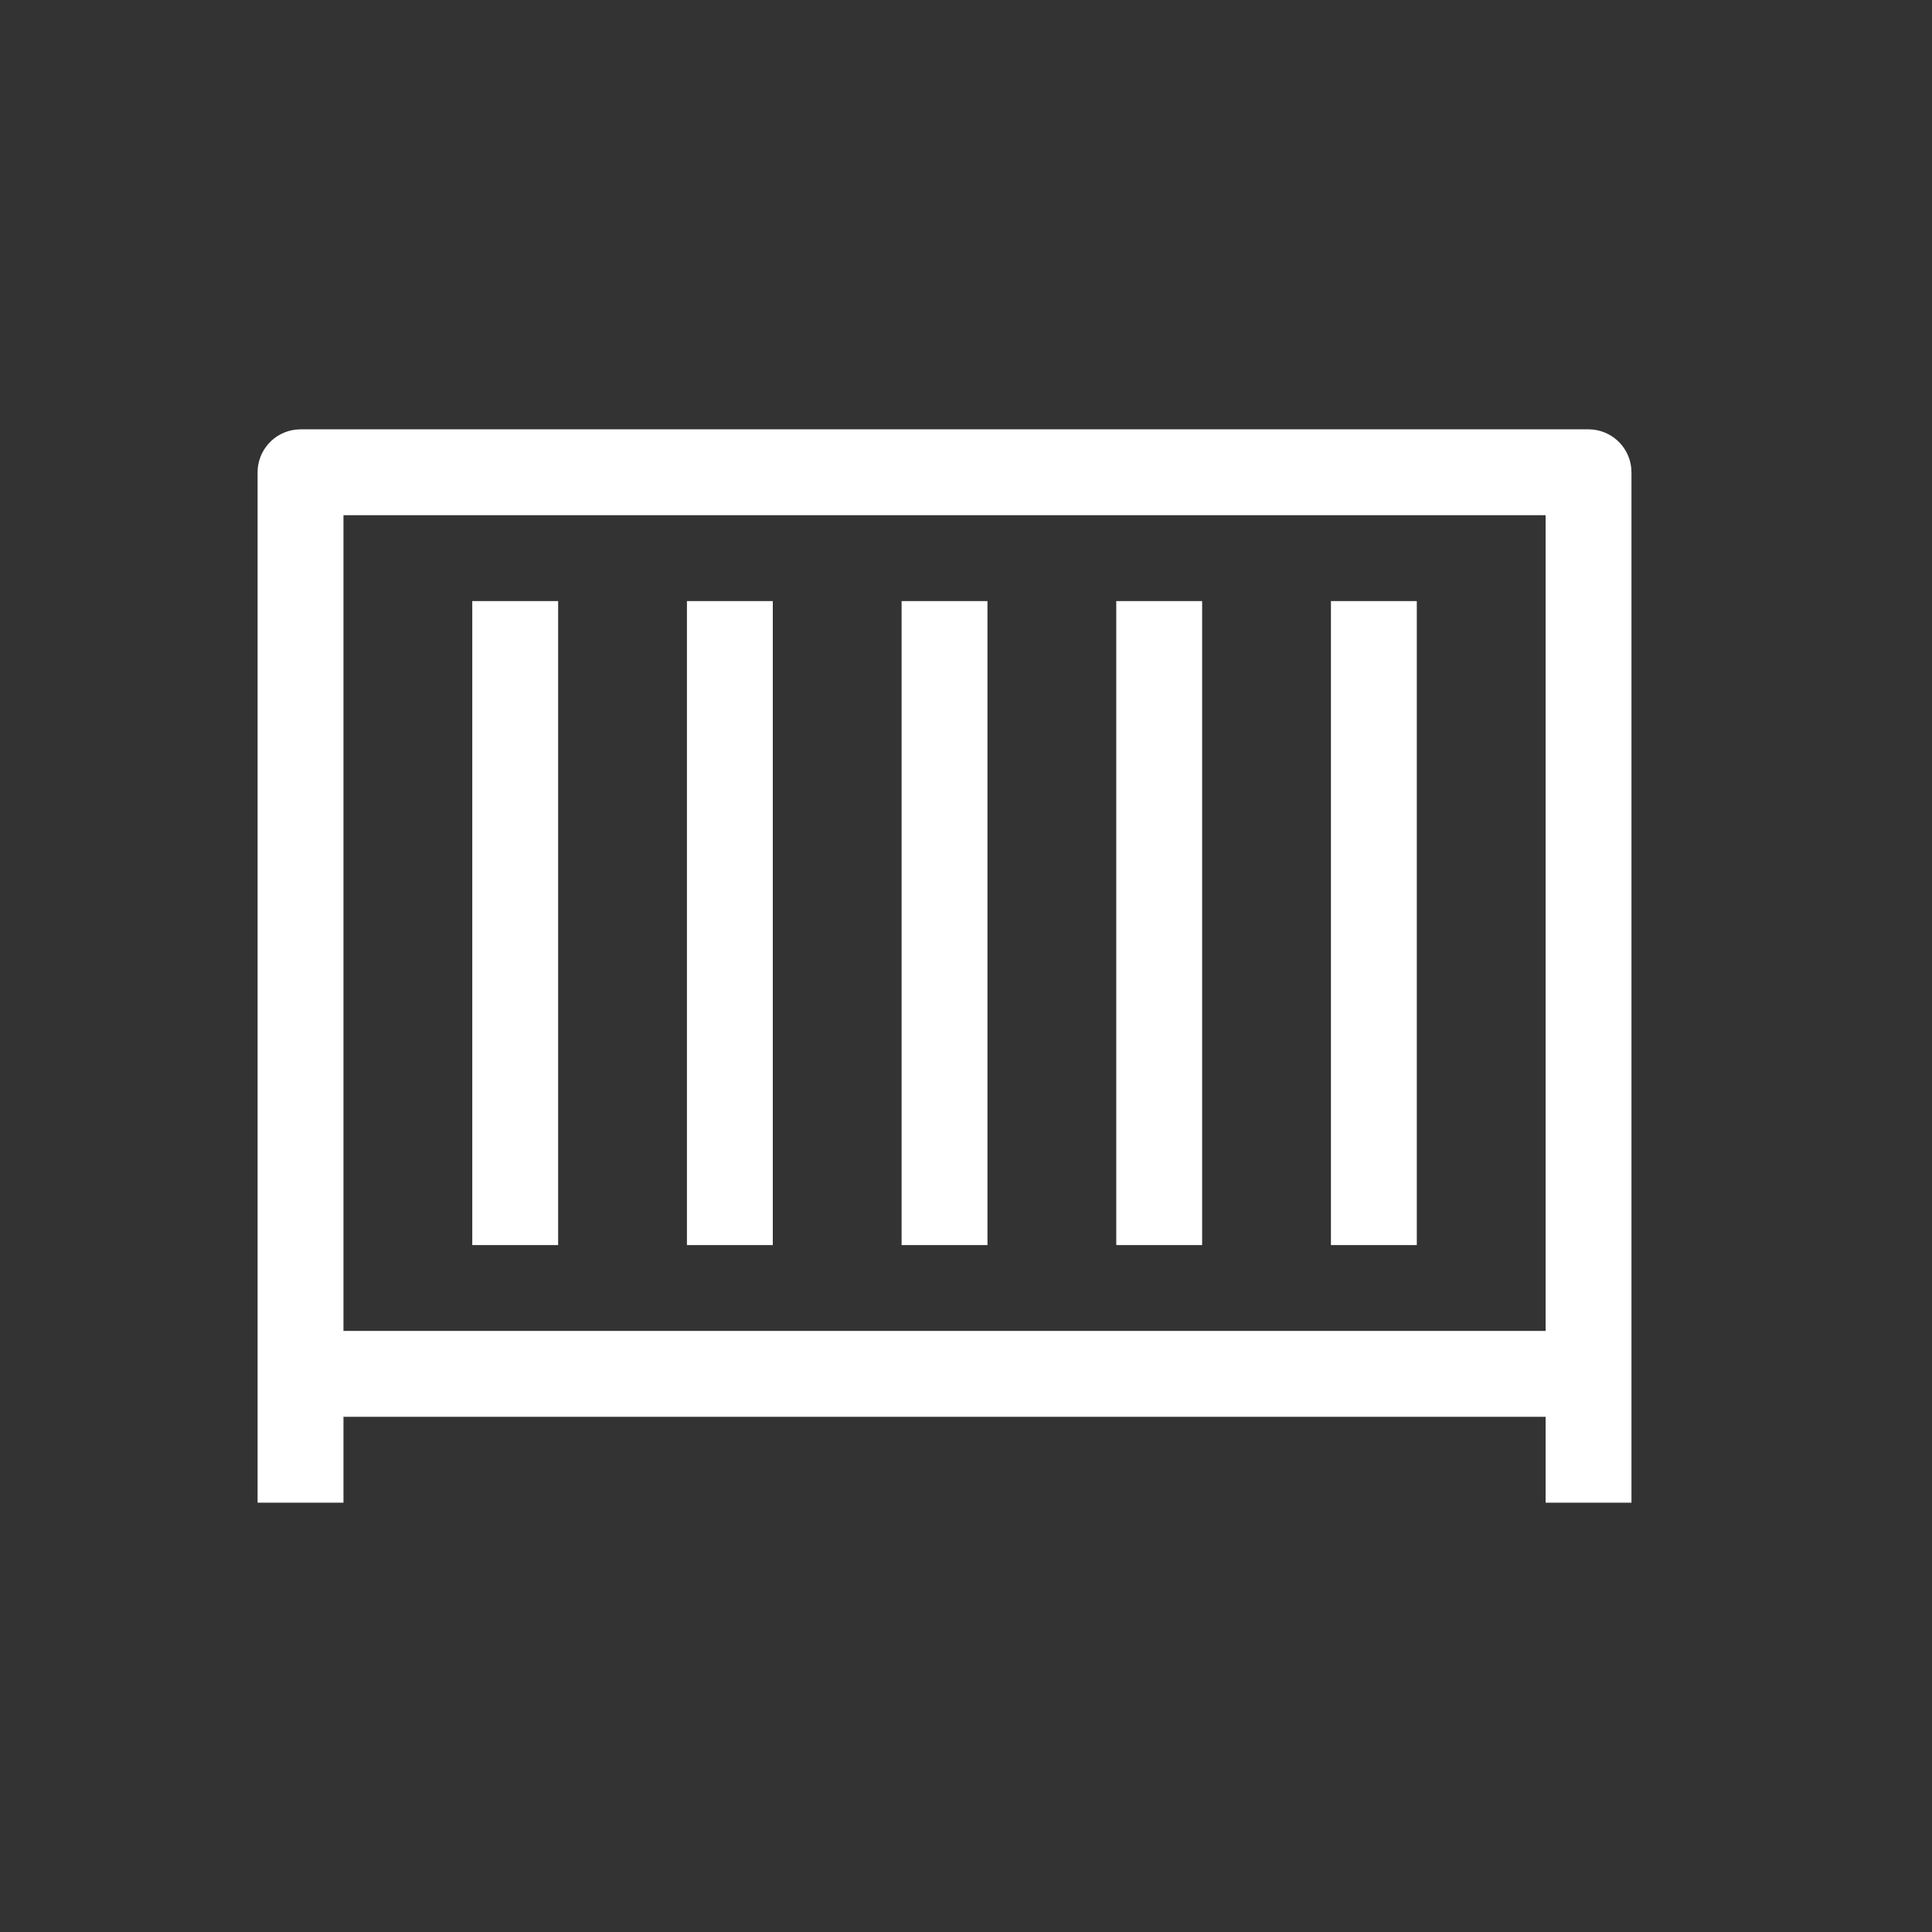 <!DOCTYPE svg PUBLIC "-//W3C//DTD SVG 1.1//EN" "http://www.w3.org/Graphics/SVG/1.1/DTD/svg11.dtd">

<!-- Uploaded to: SVG Repo, www.svgrepo.com, Transformed by: SVG Repo Mixer Tools -->
<svg width="800px" height="800px" viewBox="0 0 45 45" fill="none" xmlns="http://www.w3.org/2000/svg">

<rect x="0" y="0" width="45" height="45" fill="#333333" stroke="none"/>

<g id="SVGRepo_bgCarrier" stroke-width="0"/>

<g id="SVGRepo_tracerCarrier" stroke-linecap="round" stroke-linejoin="round"/>

<g id="SVGRepo_iconCarrier"> <path d="M38 35H36V33H8V35H6V11C6 10.755 6.09 10.519 6.253 10.336C6.415 10.153 6.64 10.036 6.883 10.007L7 10H37C37.245 10 37.481 10.09 37.664 10.253C37.847 10.415 37.964 10.64 37.993 10.883L38 11V35ZM36 12H8V31H36V12ZM33 29H31V14H33V29ZM13 29H11V14H13V29ZM18 29H16V14H18V29ZM23 29H21V14H23V29ZM28 29H26V14H28V29Z" fill="#ffffff"/> </g>

</svg>